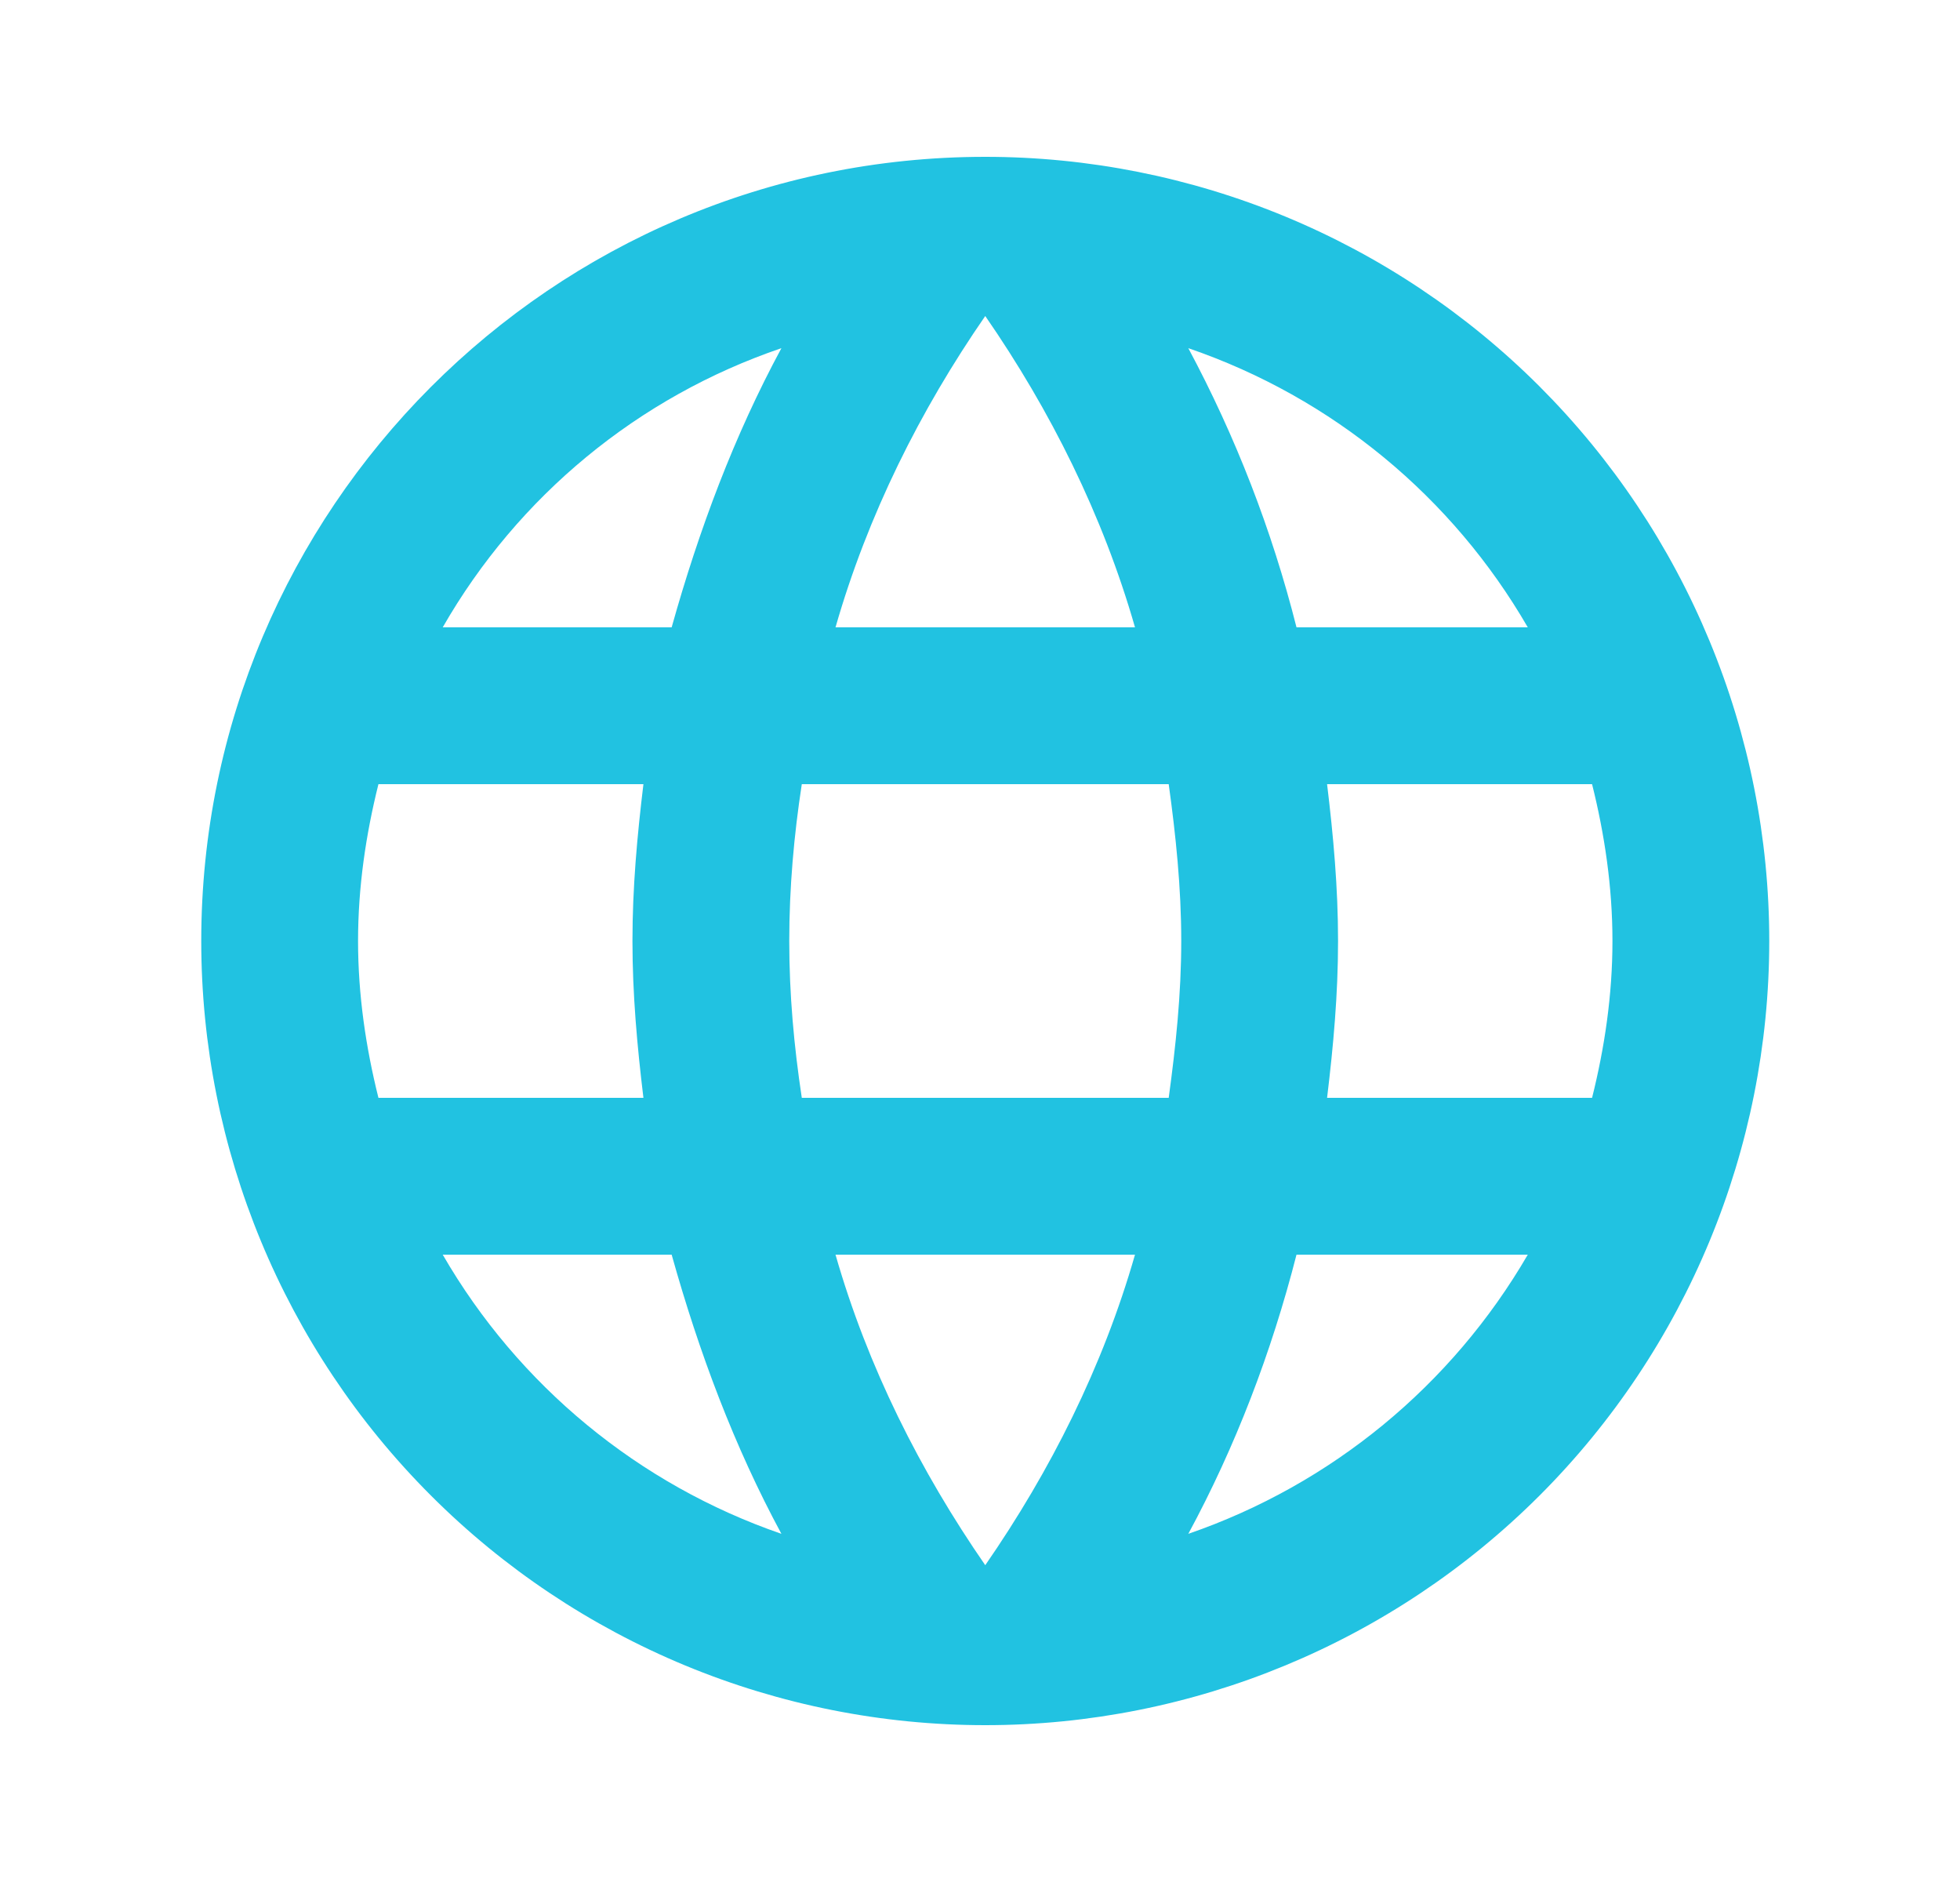 <svg width="25" height="24" viewBox="0 0 25 24" fill="none" xmlns="http://www.w3.org/2000/svg">
<path d="M16.927 14C17.007 13.34 17.067 12.68 17.067 12C17.067 11.32 17.007 10.66 16.927 10H20.307C20.467 10.64 20.567 11.31 20.567 12C20.567 12.69 20.467 13.36 20.307 14M15.157 19.56C15.757 18.45 16.217 17.25 16.537 16H19.487C18.518 17.668 16.981 18.932 15.157 19.56ZM14.907 14H10.227C10.127 13.34 10.067 12.68 10.067 12C10.067 11.32 10.127 10.65 10.227 10H14.907C14.997 10.65 15.067 11.32 15.067 12C15.067 12.68 14.997 13.34 14.907 14ZM12.567 19.96C11.737 18.76 11.067 17.43 10.657 16H14.477C14.067 17.43 13.397 18.76 12.567 19.96ZM8.567 8H5.647C6.606 6.327 8.141 5.061 9.967 4.44C9.367 5.55 8.917 6.75 8.567 8ZM5.647 16H8.567C8.917 17.25 9.367 18.45 9.967 19.56C8.145 18.932 6.612 17.668 5.647 16ZM4.827 14C4.667 13.36 4.567 12.69 4.567 12C4.567 11.31 4.667 10.64 4.827 10H8.207C8.127 10.66 8.067 11.32 8.067 12C8.067 12.68 8.127 13.34 8.207 14M12.567 4.03C13.397 5.23 14.067 6.57 14.477 8H10.657C11.067 6.57 11.737 5.23 12.567 4.03ZM19.487 8H16.537C16.224 6.761 15.76 5.566 15.157 4.44C16.997 5.07 18.527 6.34 19.487 8ZM12.567 2C7.037 2 2.567 6.5 2.567 12C2.567 14.652 3.62 17.196 5.496 19.071C6.424 20 7.527 20.736 8.74 21.239C9.953 21.741 11.253 22 12.567 22C15.219 22 17.762 20.946 19.638 19.071C21.513 17.196 22.567 14.652 22.567 12C22.567 10.687 22.308 9.386 21.805 8.173C21.303 6.96 20.566 5.858 19.638 4.929C18.709 4 17.607 3.264 16.393 2.761C15.18 2.259 13.88 2 12.567 2Z" fill="#21C2E1"/>
</svg>
